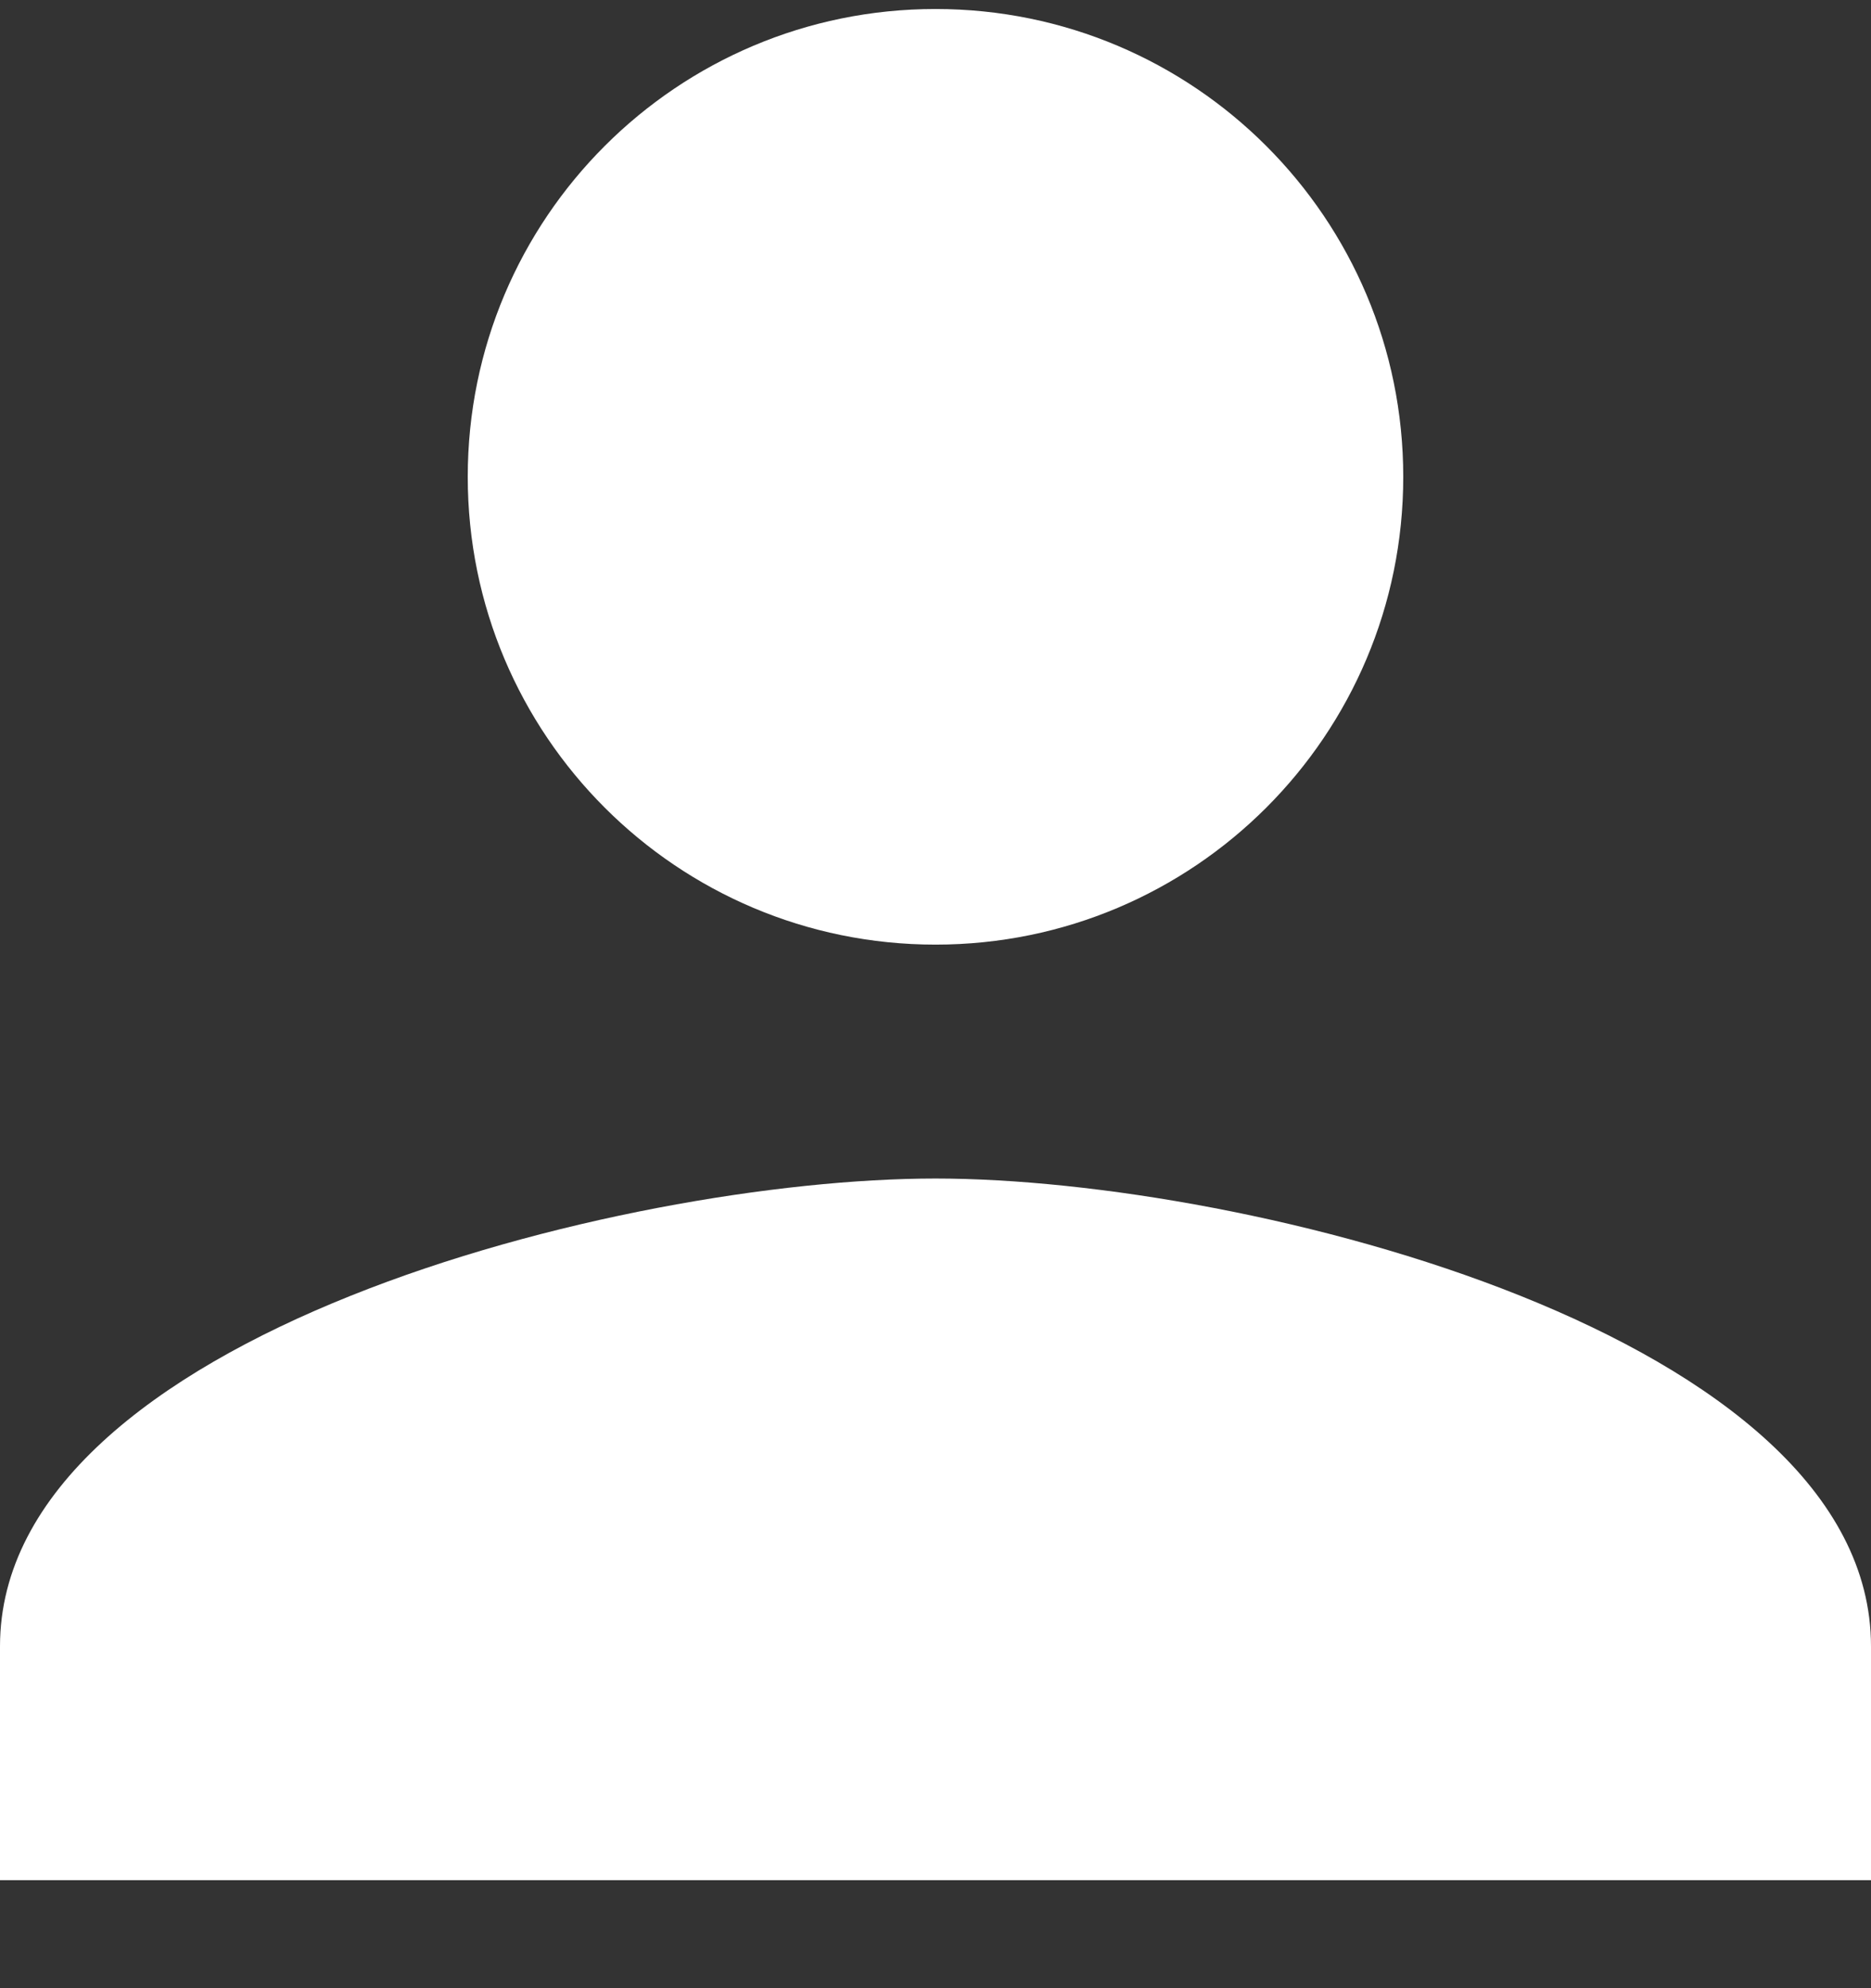 <svg width="16" height="17" viewBox="0 0 16 17" xmlns="http://www.w3.org/2000/svg"><rect x="0" y="0" width="16" height="17" fill="#333333" stroke="none"/><title>A8061C25-62AF-4F3D-9FD9-A2FC7D4B4843</title><g fill="none" fill-rule="evenodd"><path d="M8 8.077c2.21 0 4-1.79 4-4s-1.79-4-4-4-4 1.79-4 4 1.79 4 4 4zm0 2c-2.67 0-8 1.34-8 4v2h16v-2c0-2.66-5.33-4-8-4z" fill="#FFF"/><path d="M-4-3h24v24H-4z"/></g></svg>